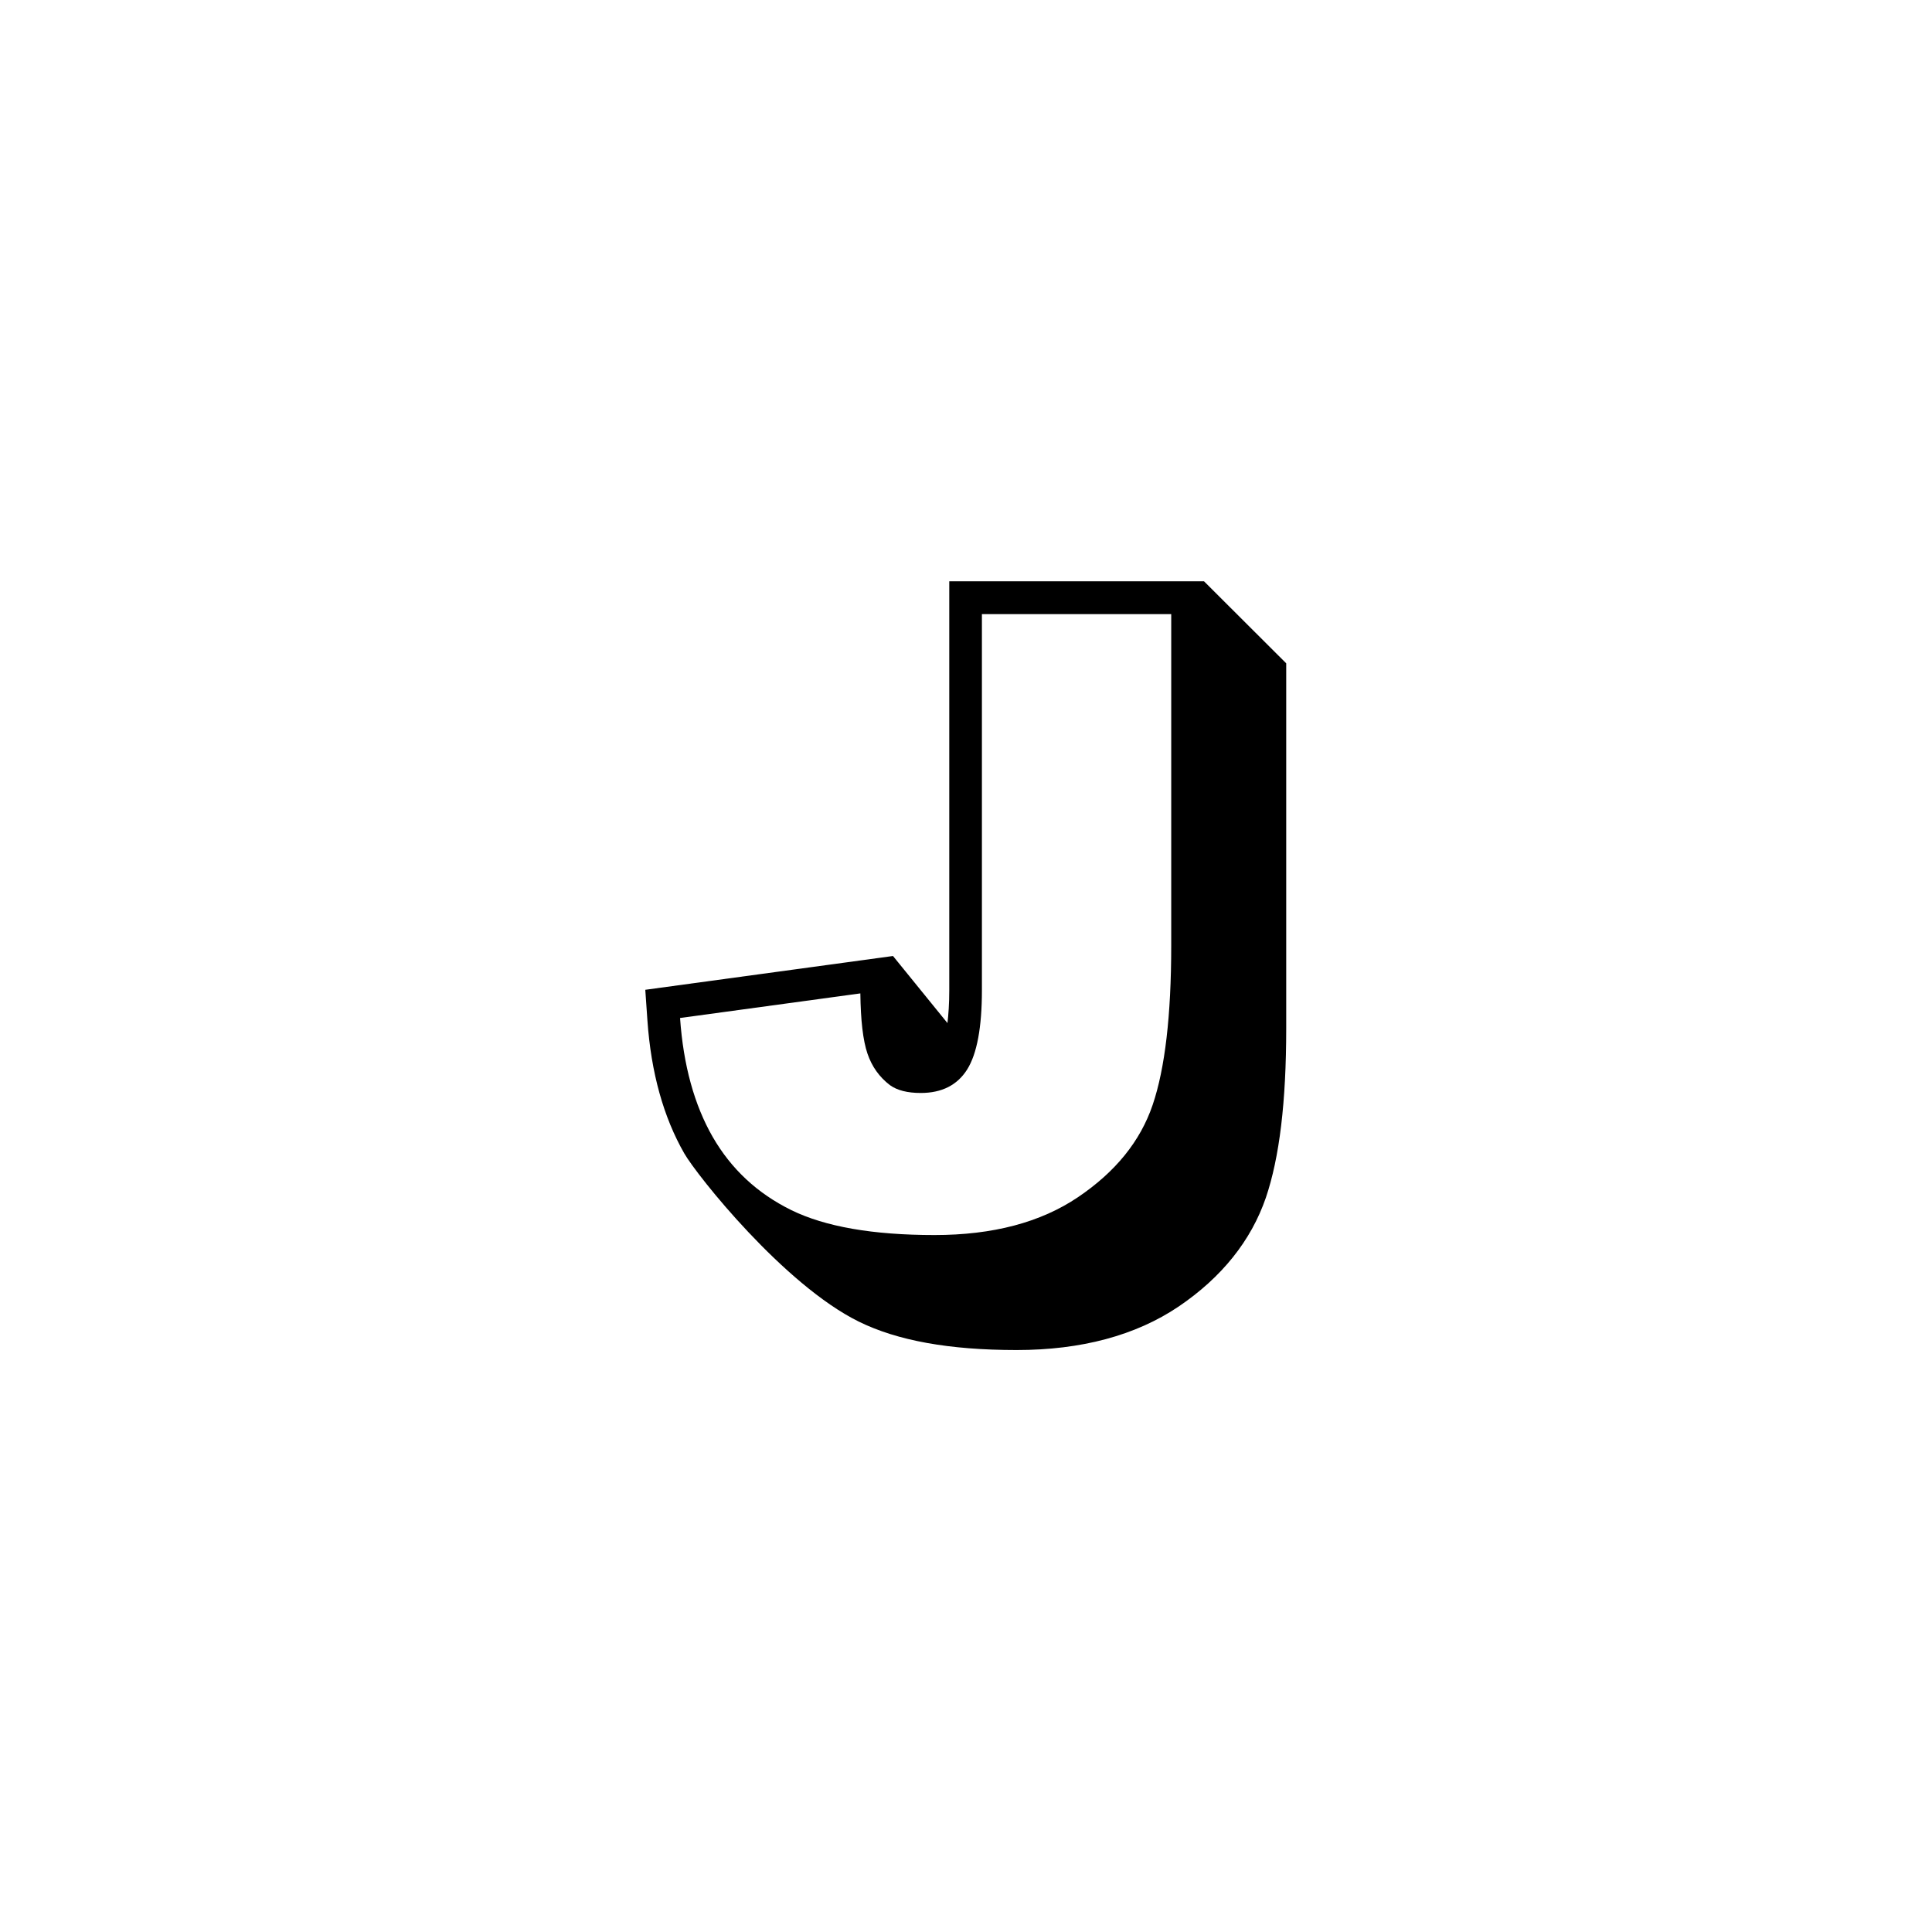 <svg xmlns="http://www.w3.org/2000/svg" xmlns:xlink="http://www.w3.org/1999/xlink" width="1000" zoomAndPan="magnify" viewBox="0 0 750 750" height="1000" preserveAspectRatio="xMidYMid meet" version="1.0"><defs><clipPath id="04e6bc294d"><path d="M 250.5 225 L 499.5 225 L 499.5 525 L 250.5 525 Z M 250.5 225 " clip-rule="nonzero"/></clipPath></defs><rect x="-75" width="900" fill="#ffffff" y="-75" height="900" fill-opacity="1"/><rect x="-75" width="900" fill="#ffffff" y="-75" height="900" fill-opacity="1"/><g clip-path="url(#04e6bc294d)"><path fill="#000000" d="M 467.402 225.664 L 368.504 225.664 L 368.504 384.426 C 368.504 389.711 368.188 393.852 367.805 397.16 L 346.66 371.117 L 250.5 384.234 L 251.328 396.145 C 252.73 416.332 257.57 433.715 265.656 447.789 C 270.625 456.387 304.312 498.734 333.414 513.062 C 348.445 520.453 368.504 524.082 394.68 524.082 C 419.77 524.082 440.91 518.414 457.531 507.207 C 474.281 495.871 485.68 481.605 491.414 464.922 C 496.699 449.316 499.309 427.793 499.309 399.137 L 499.309 257.504 Z M 467.402 225.664 " fill-opacity="1" fill-rule="nonzero"/></g><path fill="#ffffff" d="M 381.242 238.398 L 454.668 238.398 L 454.668 367.168 C 454.668 394.168 452.246 414.801 447.473 428.875 C 442.695 443.012 433.016 454.922 418.496 464.73 C 403.977 474.535 385.445 479.441 362.773 479.441 C 338.828 479.441 320.297 476.191 307.18 469.762 C 293.996 463.266 283.871 453.84 276.672 441.359 C 269.543 428.938 265.273 413.527 264 395.188 L 333.988 385.637 C 334.117 396.078 335.008 403.848 336.727 408.941 C 338.445 414.039 341.375 418.113 345.449 421.234 C 348.254 423.273 352.266 424.289 357.422 424.289 C 365.637 424.289 371.625 421.234 375.445 415.184 C 379.266 409.07 381.176 398.816 381.176 384.426 L 381.176 238.398 Z M 381.242 238.398 " fill-opacity="1" fill-rule="nonzero"/></svg>